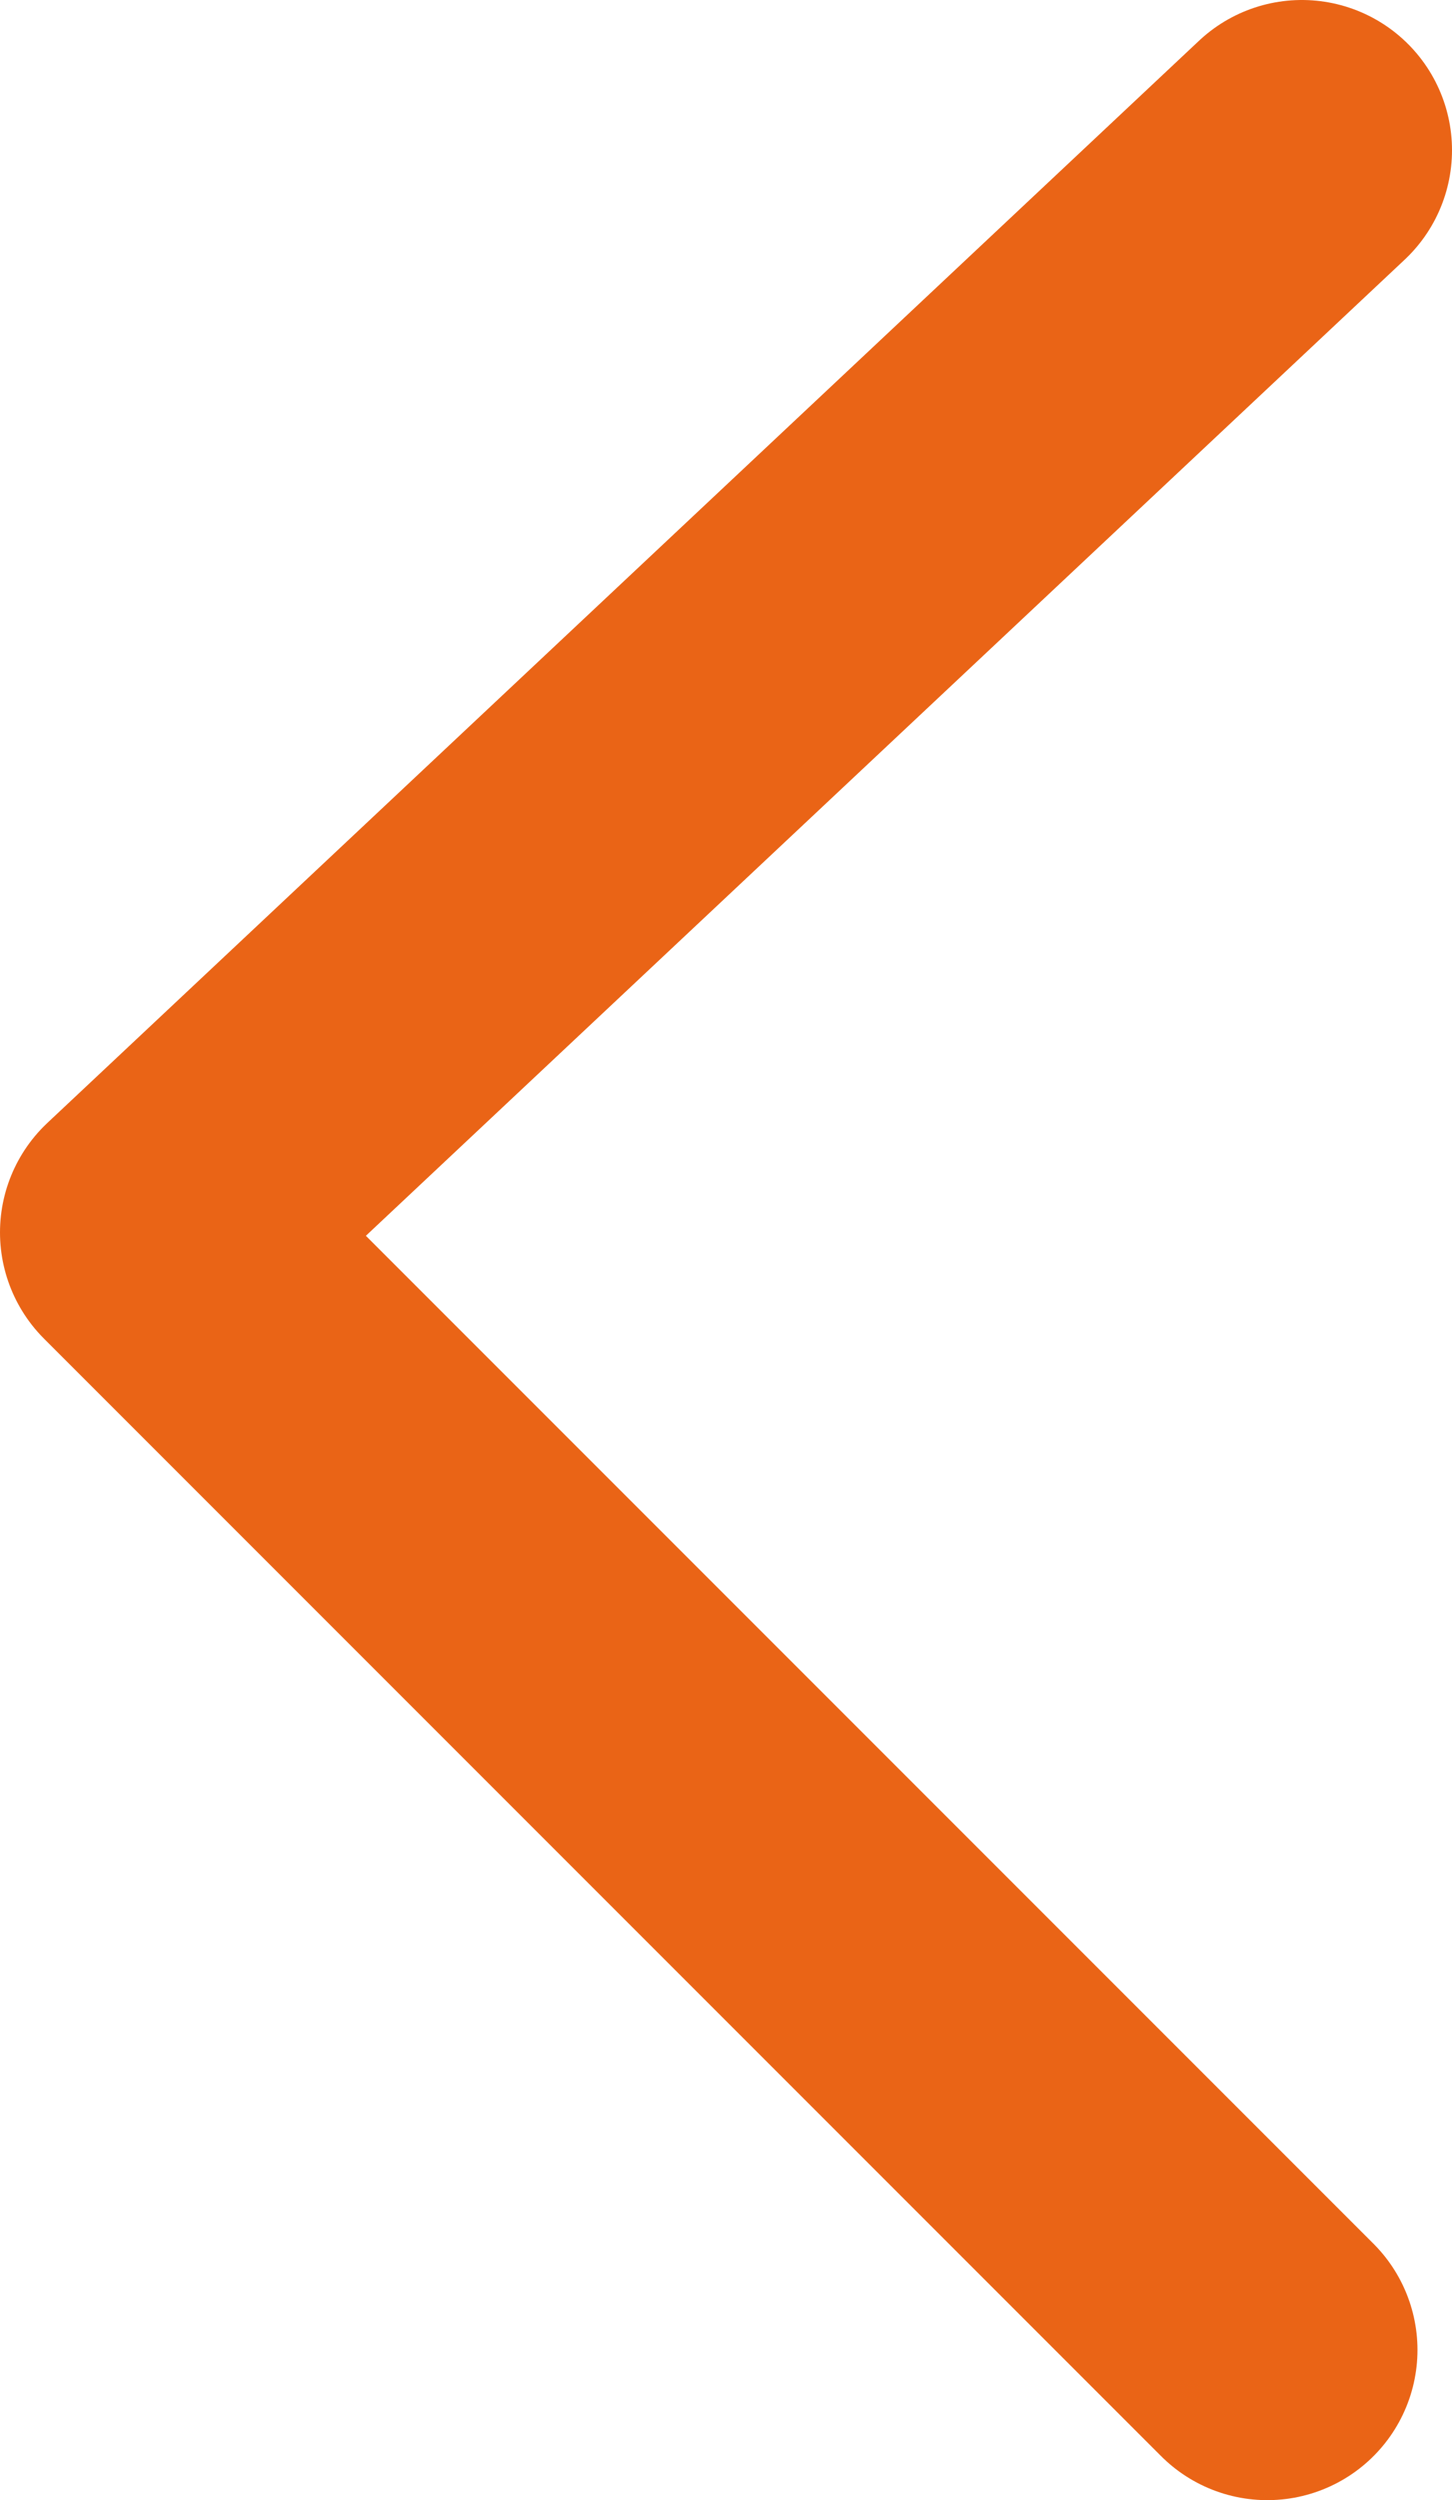 <svg xmlns="http://www.w3.org/2000/svg" viewBox="0 0 19.34 33.29"><defs><style>.cls-1{fill:none;stroke:#ea6416;stroke-linecap:round;stroke-linejoin:round;stroke-width:4px;}</style></defs><title>left</title><g id="Capa_2" data-name="Capa 2"><g id="Capa_3" data-name="Capa 3"><polyline class="cls-1" points="16.88 31.29 2 16.41 17.34 2"/></g></g></svg>